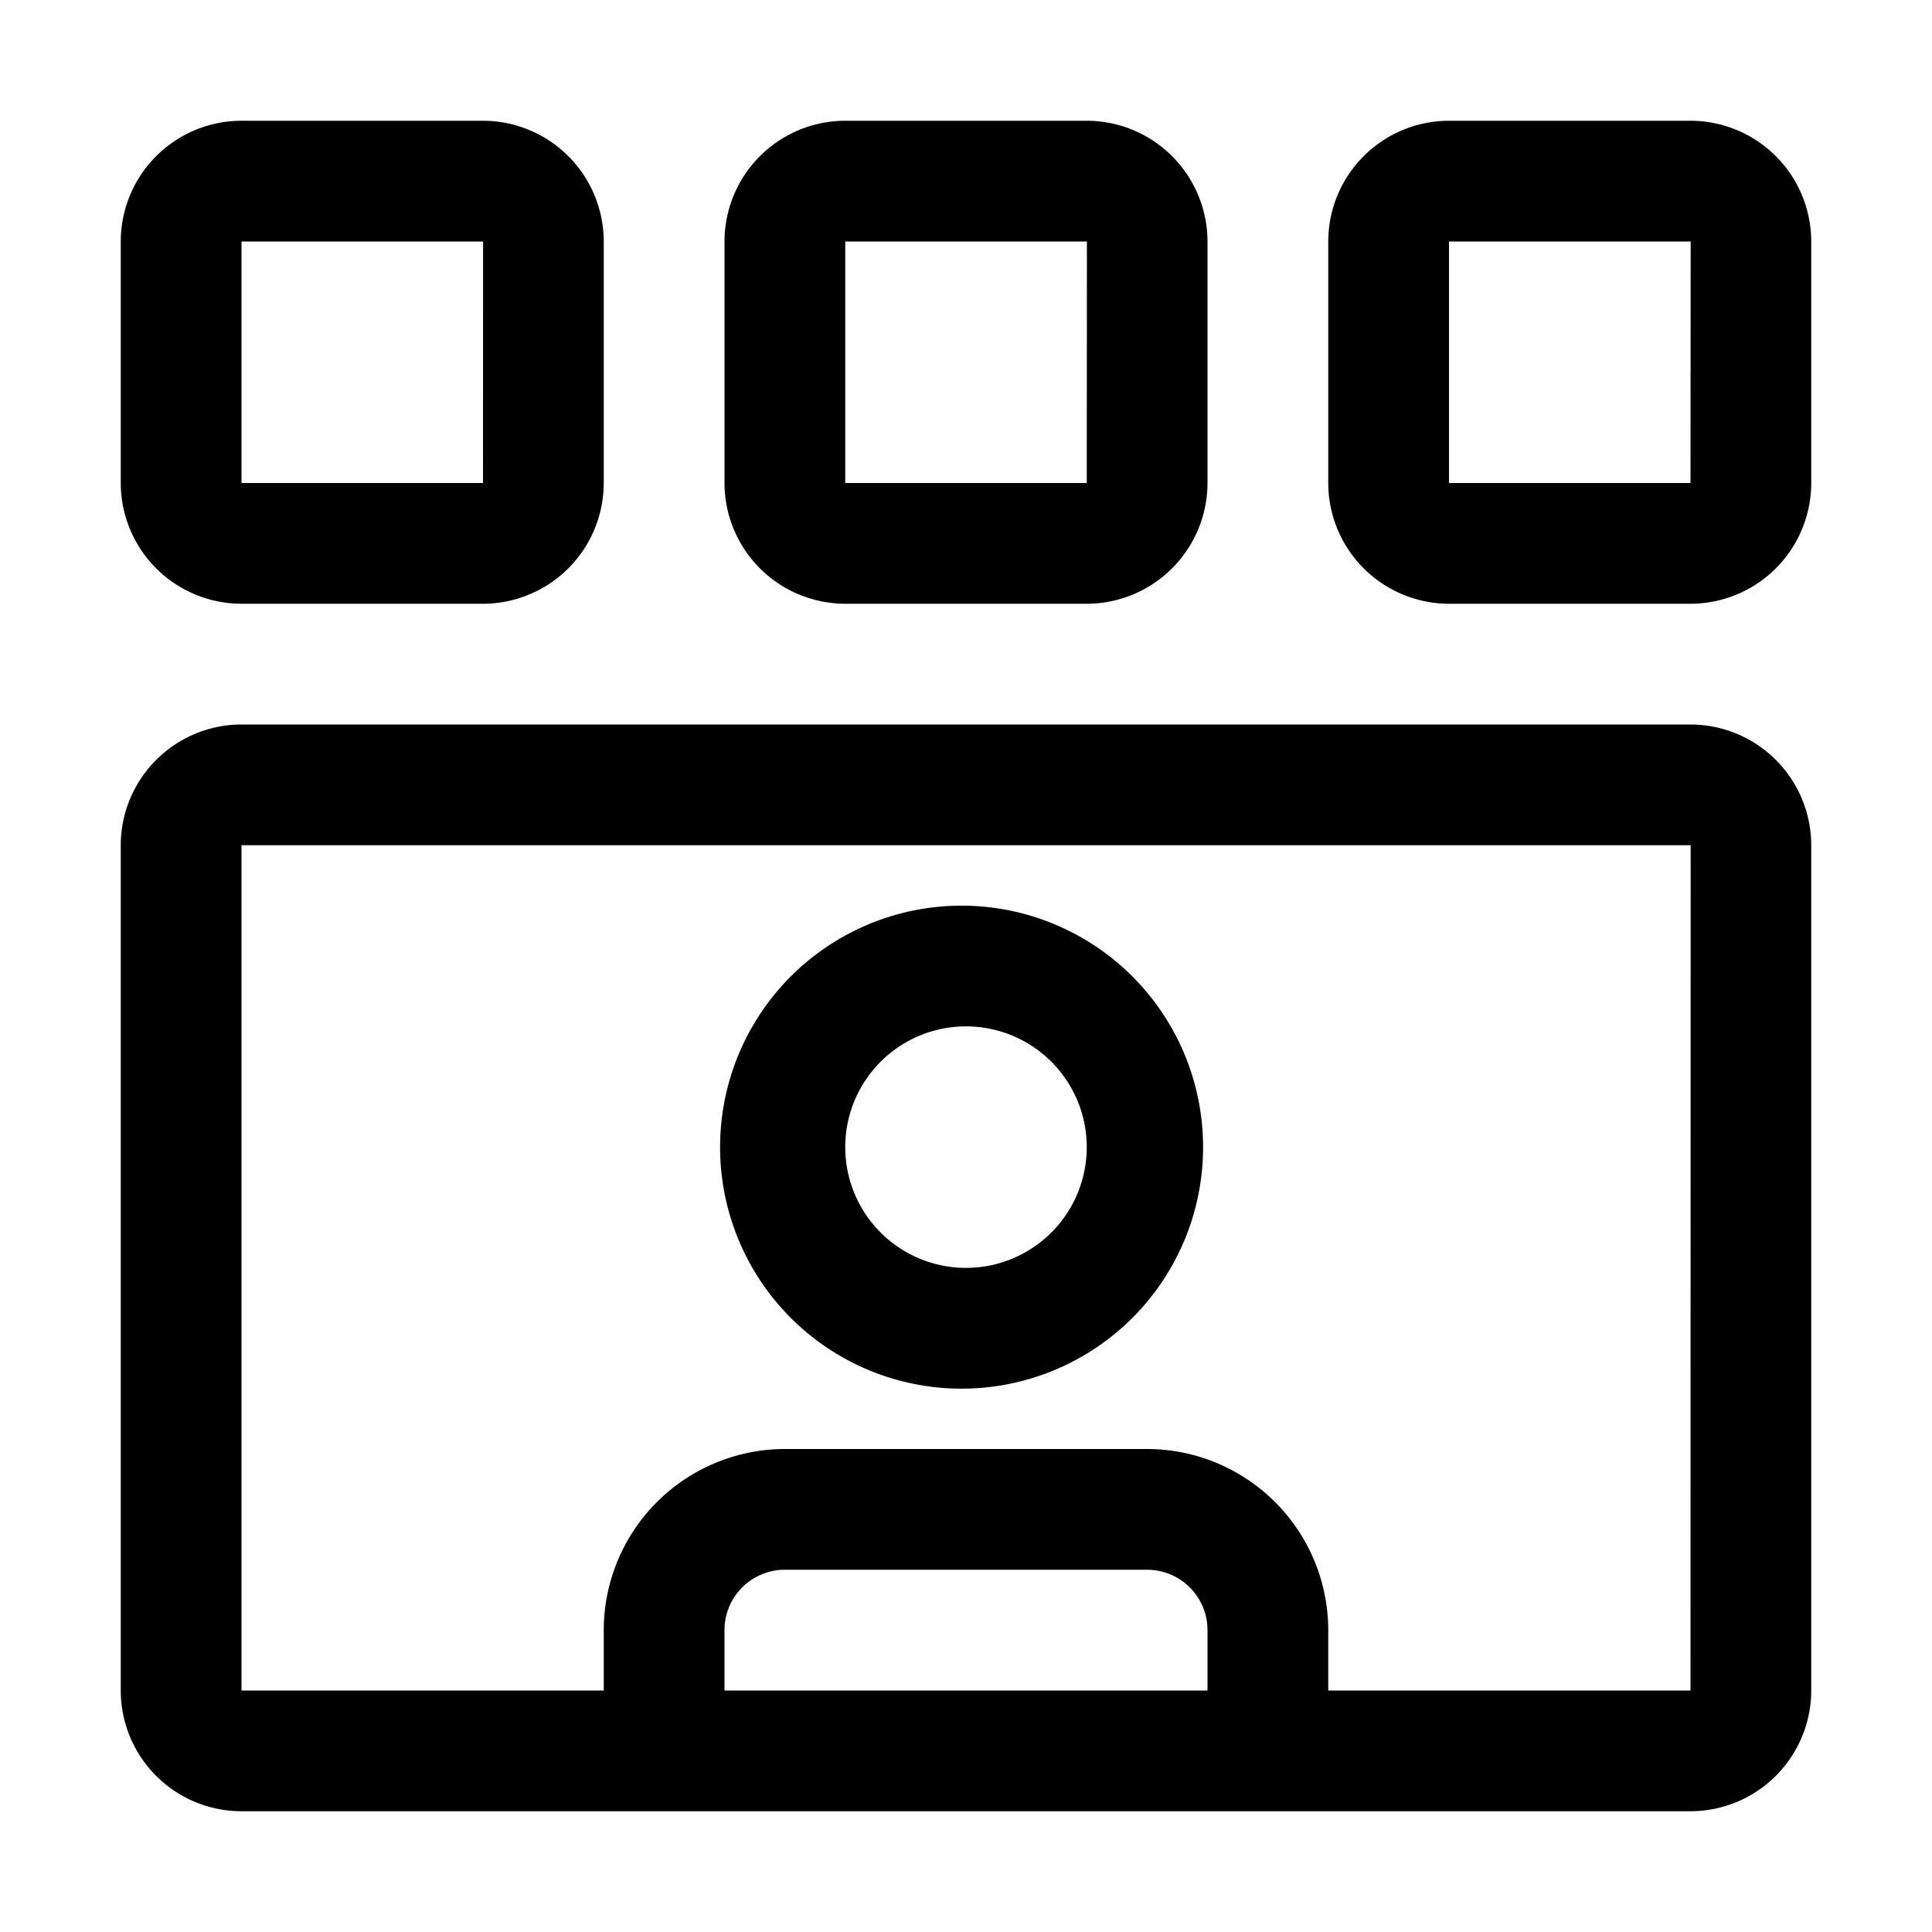 <svg width="32" height="32" fill="currentColor" viewBox="0 0 24 24" xmlns="http://www.w3.org/2000/svg">
<path d="M21 9H3a1.502 1.502 0 0 0-1.5 1.5V21A1.501 1.501 0 0 0 3 22.5h18a1.502 1.502 0 0 0 1.5-1.5V10.5A1.502 1.502 0 0 0 21 9Zm-6 12H9v-.75a.75.75 0 0 1 .75-.75h4.5a.75.75 0 0 1 .75.75V21Zm6 0h-4.5v-.75A2.253 2.253 0 0 0 14.25 18h-4.5a2.253 2.253 0 0 0-2.25 2.25V21H3V10.5h18.002L21 21Z"></path>
<path d="M12 17.25a3 3 0 1 1 0-5.999 3 3 0 0 1 0 5.999Zm0-4.5a1.5 1.5 0 1 0 0 3 1.5 1.5 0 0 0 0-3Z"></path>
<path d="M22.5 3v3A1.502 1.502 0 0 1 21 7.5h-3A1.502 1.502 0 0 1 16.5 6V3A1.502 1.502 0 0 1 18 1.5h3A1.502 1.502 0 0 1 22.5 3ZM21 6l.002-3H18v3h3Z"></path>
<path d="M15 3v3a1.502 1.502 0 0 1-1.5 1.5h-3A1.502 1.502 0 0 1 9 6V3a1.502 1.502 0 0 1 1.5-1.5h3A1.502 1.502 0 0 1 15 3Zm-1.5 3 .002-3H10.5v3h3Z"></path>
<path d="M7.5 3v3A1.502 1.502 0 0 1 6 7.5H3A1.502 1.502 0 0 1 1.5 6V3A1.502 1.502 0 0 1 3 1.5h3A1.502 1.502 0 0 1 7.5 3ZM6 6l.001-3H3v3h3Z"></path>
</svg>